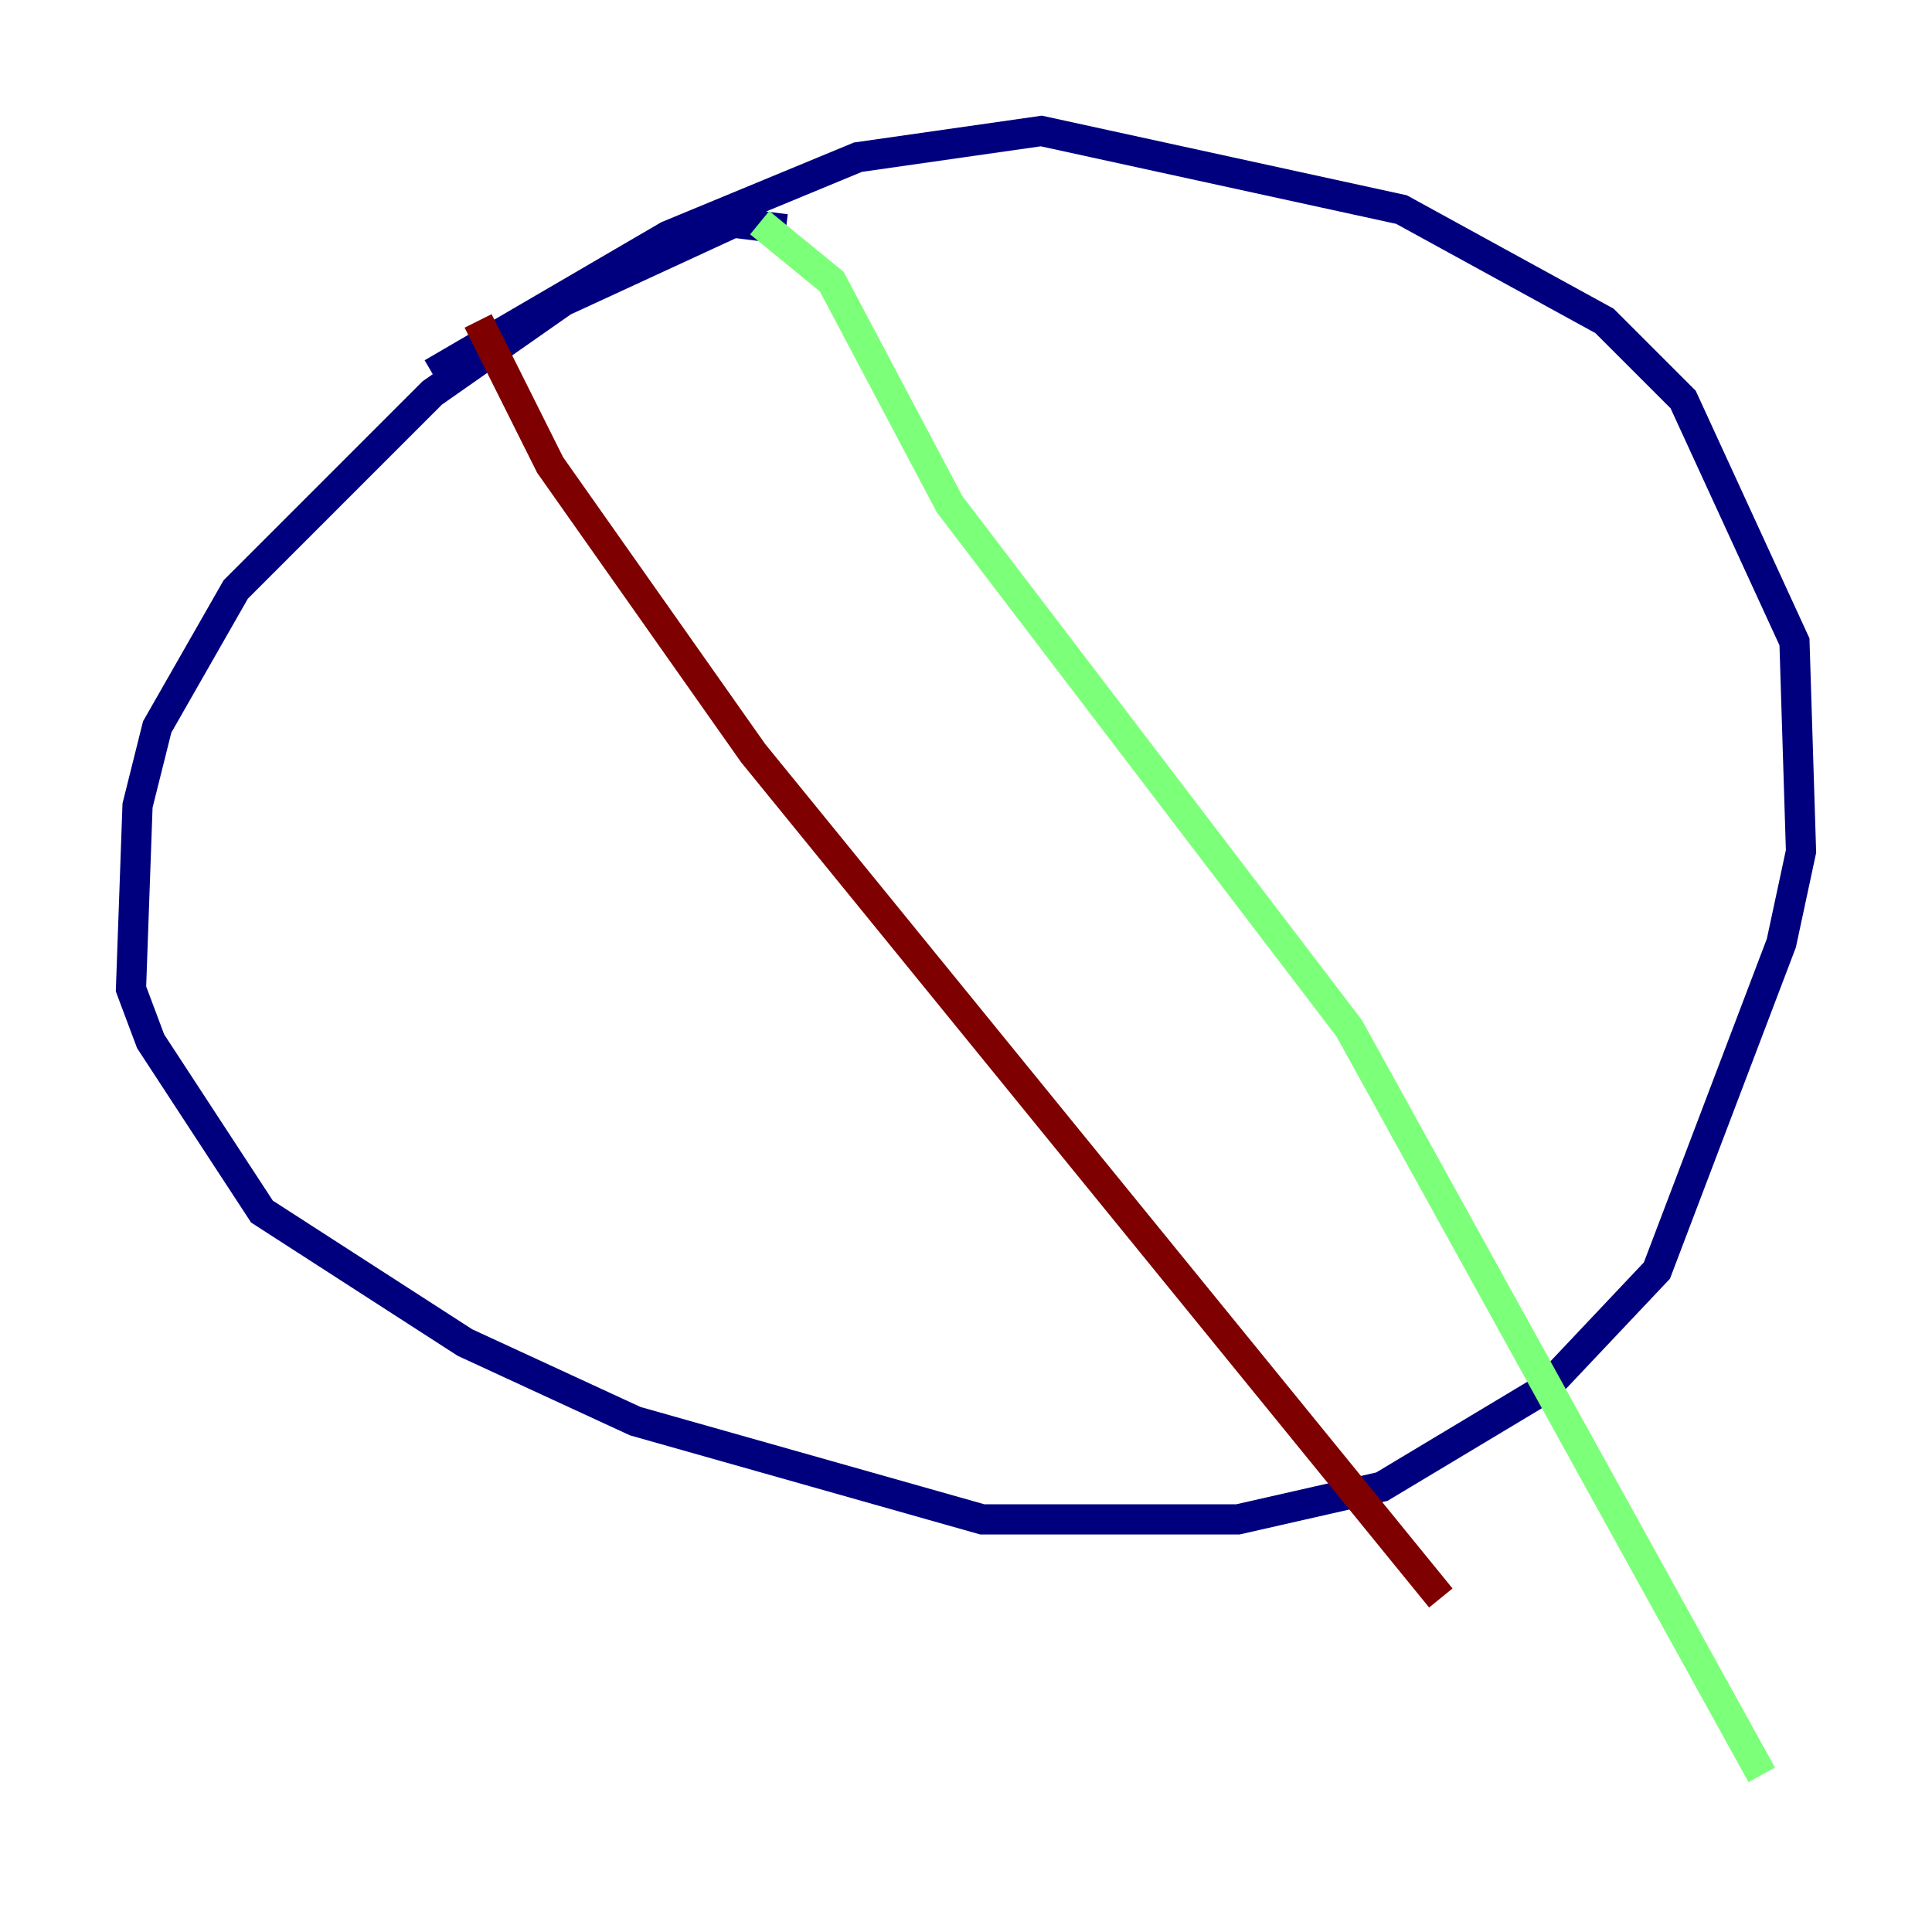 <?xml version="1.0" encoding="utf-8" ?>
<svg baseProfile="tiny" height="128" version="1.2" viewBox="0,0,128,128" width="128" xmlns="http://www.w3.org/2000/svg" xmlns:ev="http://www.w3.org/2001/xml-events" xmlns:xlink="http://www.w3.org/1999/xlink"><defs /><polyline fill="none" points="52.068,15.186 48.597,14.752 37.315,19.959 28.637,26.034 15.62,39.051 10.414,48.163 9.112,53.37 8.678,65.519 9.98,68.99 17.356,80.271 30.807,88.949 42.088,94.156 65.085,100.664 82.007,100.664 91.552,98.495 102.4,91.986 109.776,84.176 118.02,62.481 119.322,56.407 118.888,42.522 111.512,26.468 106.305,21.261 92.854,13.885 68.99,8.678 56.841,10.414 44.258,15.62 28.637,24.732" stroke="#00007f" stroke-width="2" /><polyline fill="none" points="50.332,14.752 55.105,18.658 62.915,33.41 89.383,68.122 116.719,117.586" stroke="#7cff79" stroke-width="2" /><polyline fill="none" points="31.675,21.261 36.447,30.807 49.898,49.898 95.458,105.871" stroke="#7f0000" stroke-width="2" /></svg>